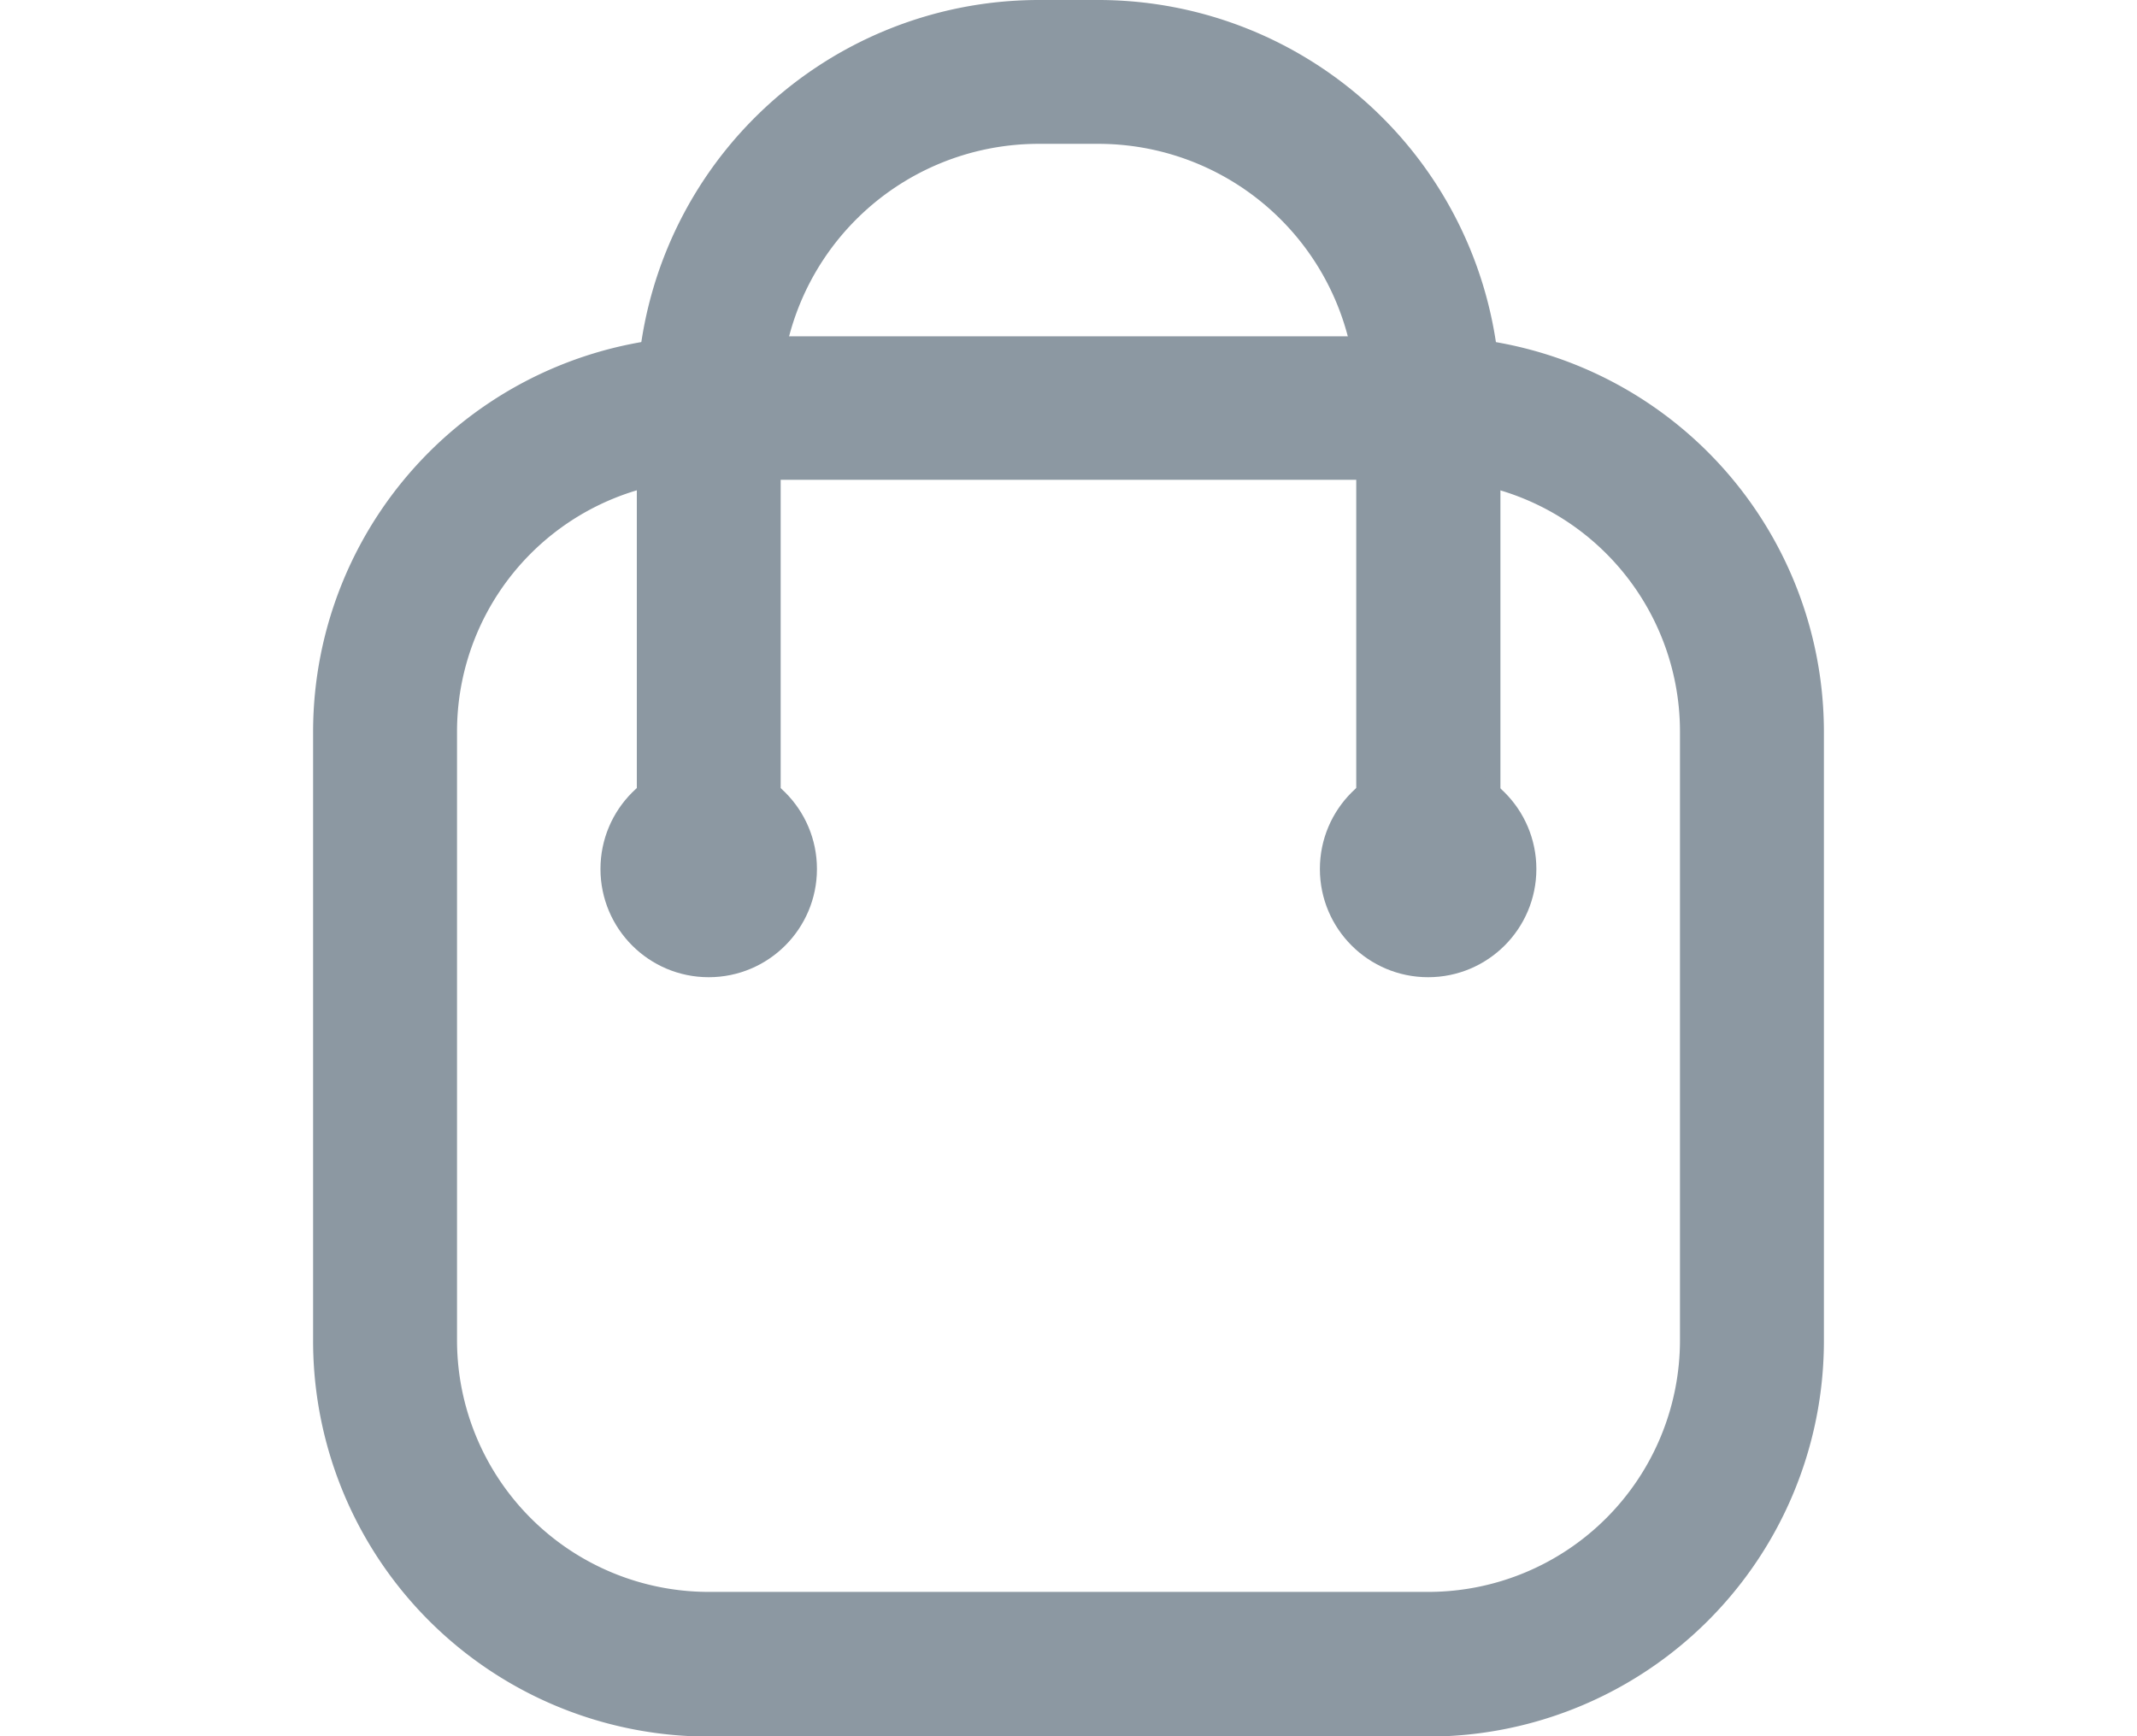 <svg xmlns="http://www.w3.org/2000/svg" width="25.5" height="20.719" viewBox="0 0 18.369 21.111"><defs><style>.a{fill:#8c98a2;}</style></defs><g transform="translate(-11 -7.83)"><path class="a" d="M24.558,34.2H15.811A4.811,4.811,0,0,1,11,29.385v-7.4a4.811,4.811,0,0,1,4.811-4.811h8.747a4.811,4.811,0,0,1,4.811,4.811v7.4A4.811,4.811,0,0,1,24.558,34.2ZM15.811,18.919a3.061,3.061,0,0,0-3.061,3.061v7.4a3.061,3.061,0,0,0,3.061,3.061h8.747a3.061,3.061,0,0,0,3.061-3.061v-7.4a3.061,3.061,0,0,0-3.061-3.061Z" transform="translate(0 -5.255)"/><path class="a" d="M30.5,18.462H28.747V12.715a3.136,3.136,0,0,0-3.136-3.136h-.726a3.136,3.136,0,0,0-3.136,3.136v5.747H20V12.715A4.89,4.89,0,0,1,24.885,7.83h.73A4.89,4.89,0,0,1,30.5,12.715Z" transform="translate(-5.064 0)"/><circle class="a" cx="1.316" cy="1.316" r="1.316" transform="translate(23.241 17.08)"/><circle class="a" cx="1.316" cy="1.316" r="1.316" transform="translate(14.494 17.08)"/></g></svg>